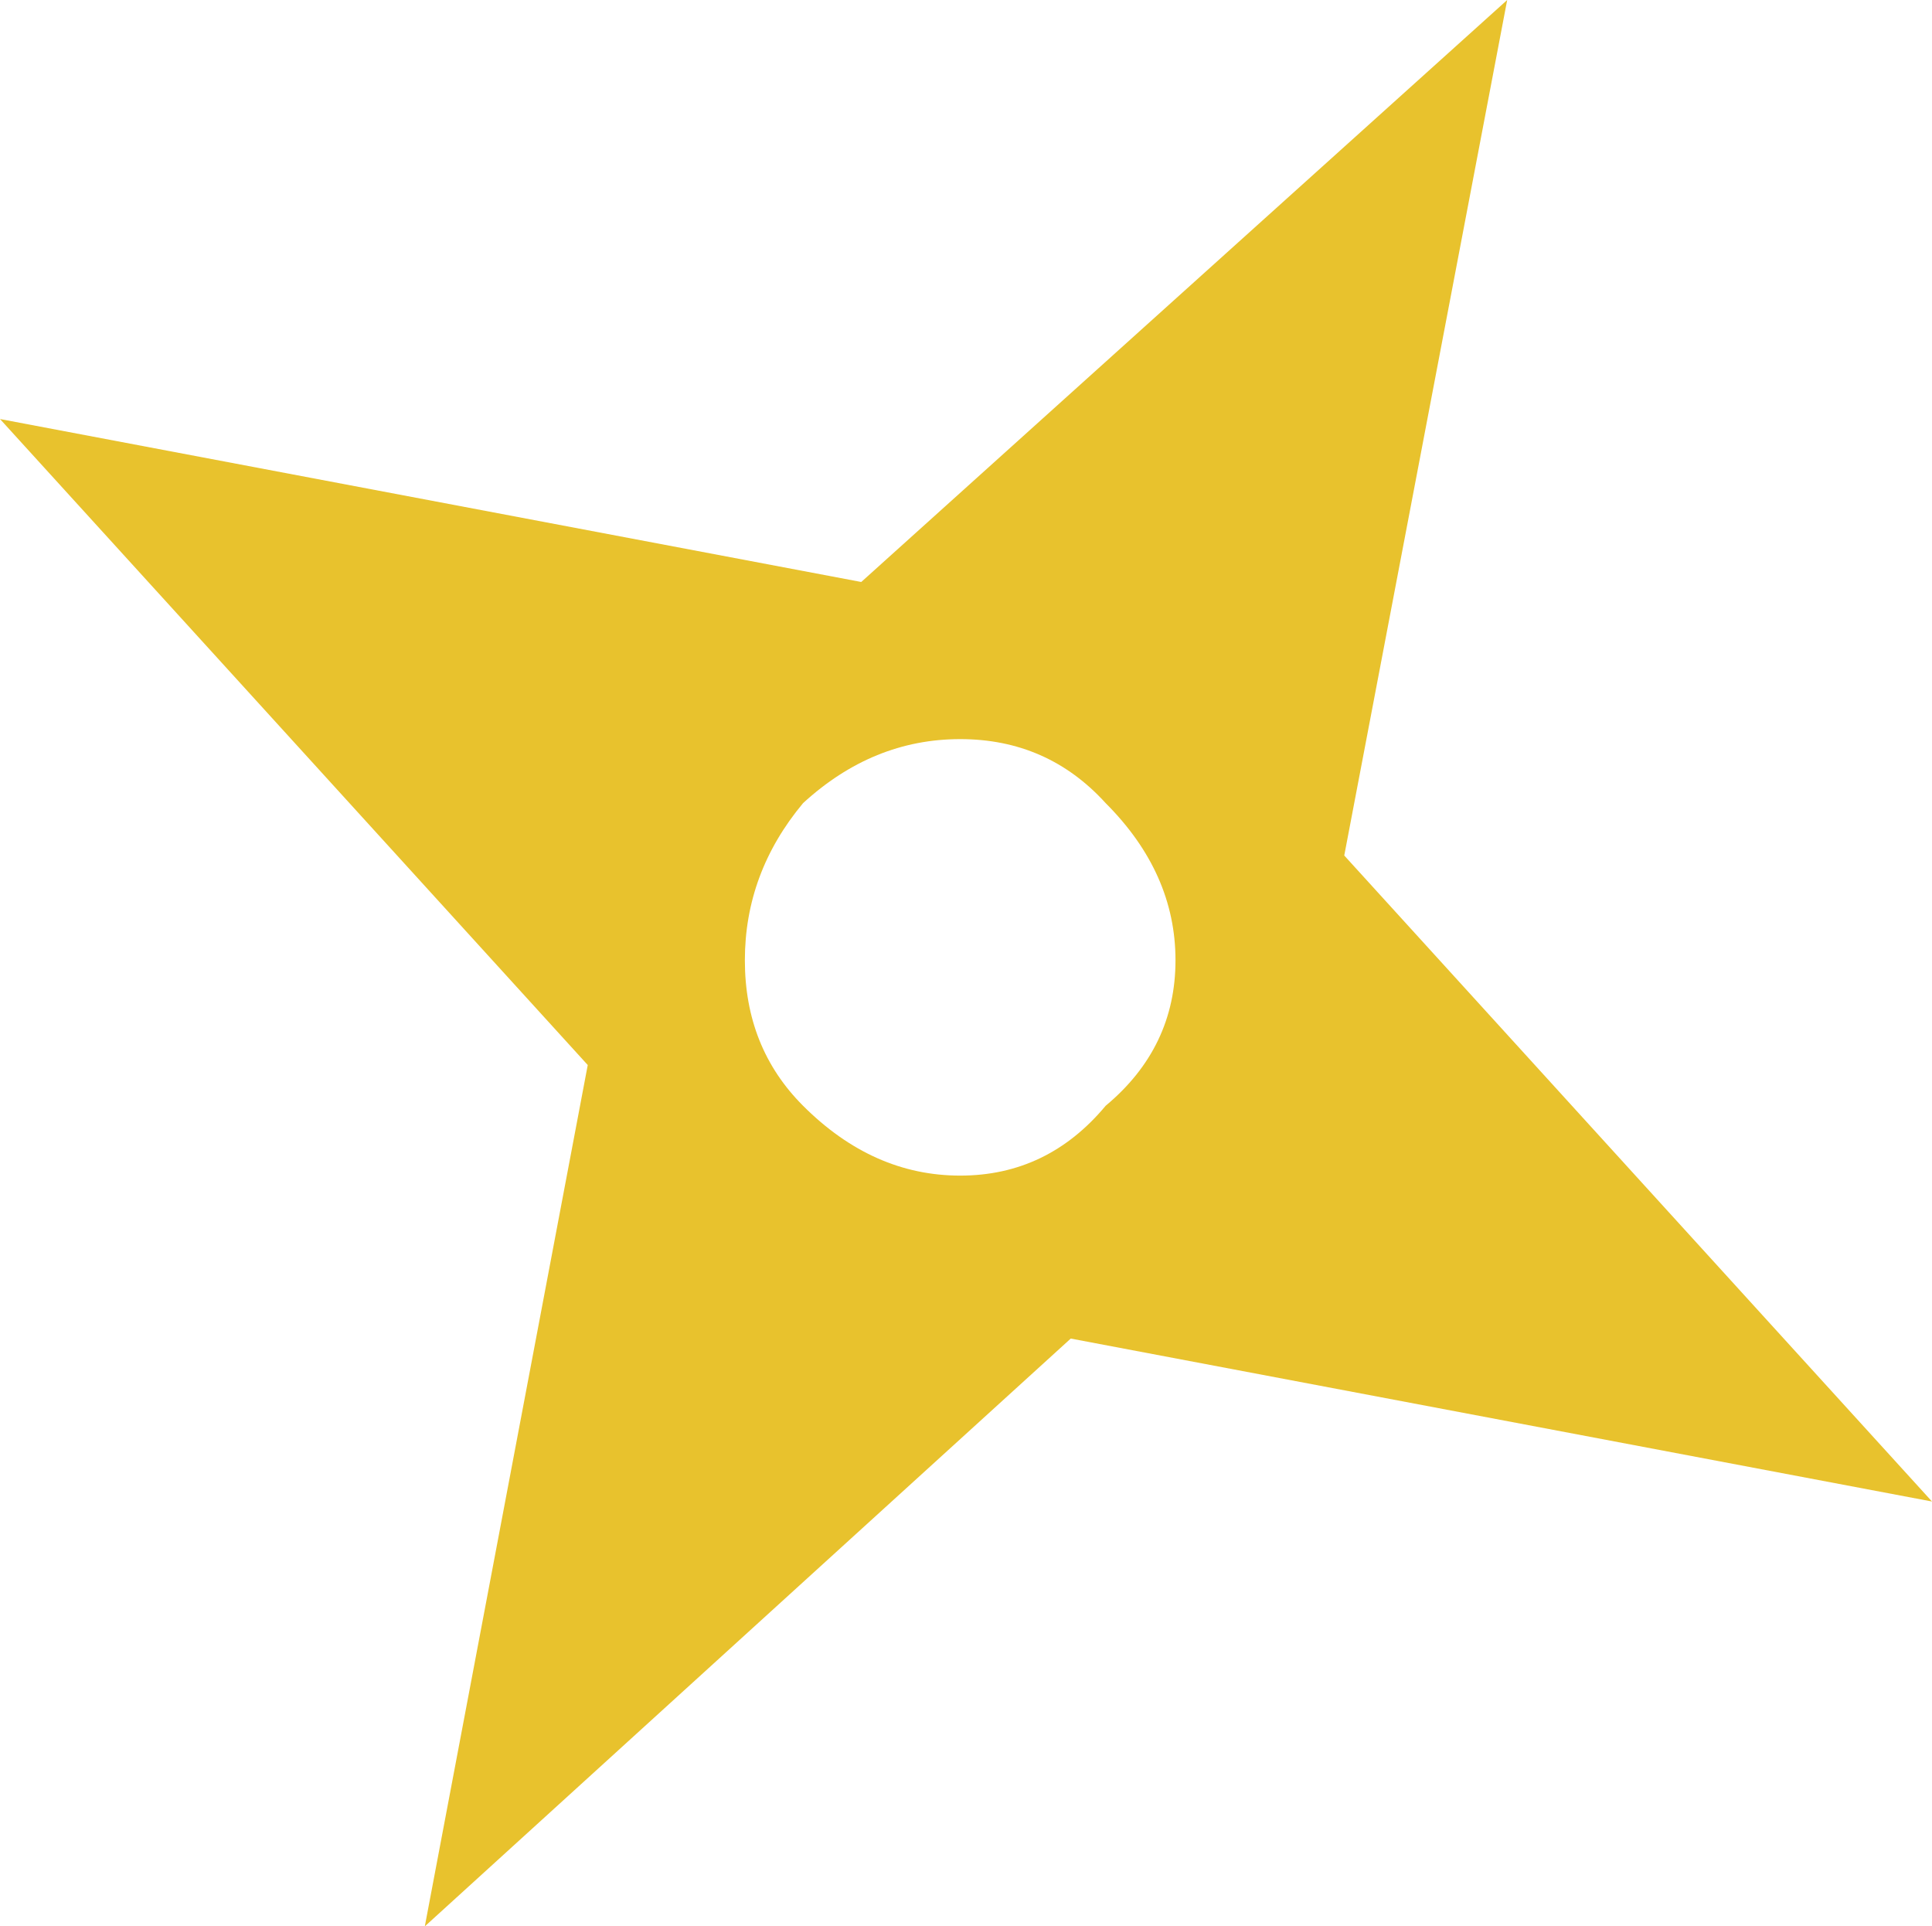 <?xml version="1.0" encoding="UTF-8" standalone="no"?>
<svg xmlns:xlink="http://www.w3.org/1999/xlink" height="16.55px" width="16.6px" xmlns="http://www.w3.org/2000/svg">
  <g transform="matrix(1.0, 0.0, 0.0, 1.0, 8.2, 8.15)">
    <path d="M1.3 -1.25 Q0.8 -1.8 0.05 -1.8 -0.7 -1.8 -1.3 -1.25 -1.8 -0.65 -1.8 0.1 -1.8 0.85 -1.3 1.35 -0.7 1.95 0.05 1.95 0.8 1.95 1.3 1.35 1.9 0.85 1.9 0.1 1.9 -0.65 1.3 -1.25 M3.35 -0.8 L8.4 4.75 1.0 3.35 -4.55 8.4 -3.15 1.0 -8.2 -4.55 -0.8 -3.15 4.75 -8.15 3.35 -0.8" fill="#e8c22d" fill-rule="evenodd" stroke="none"/>
  </g>
</svg>
